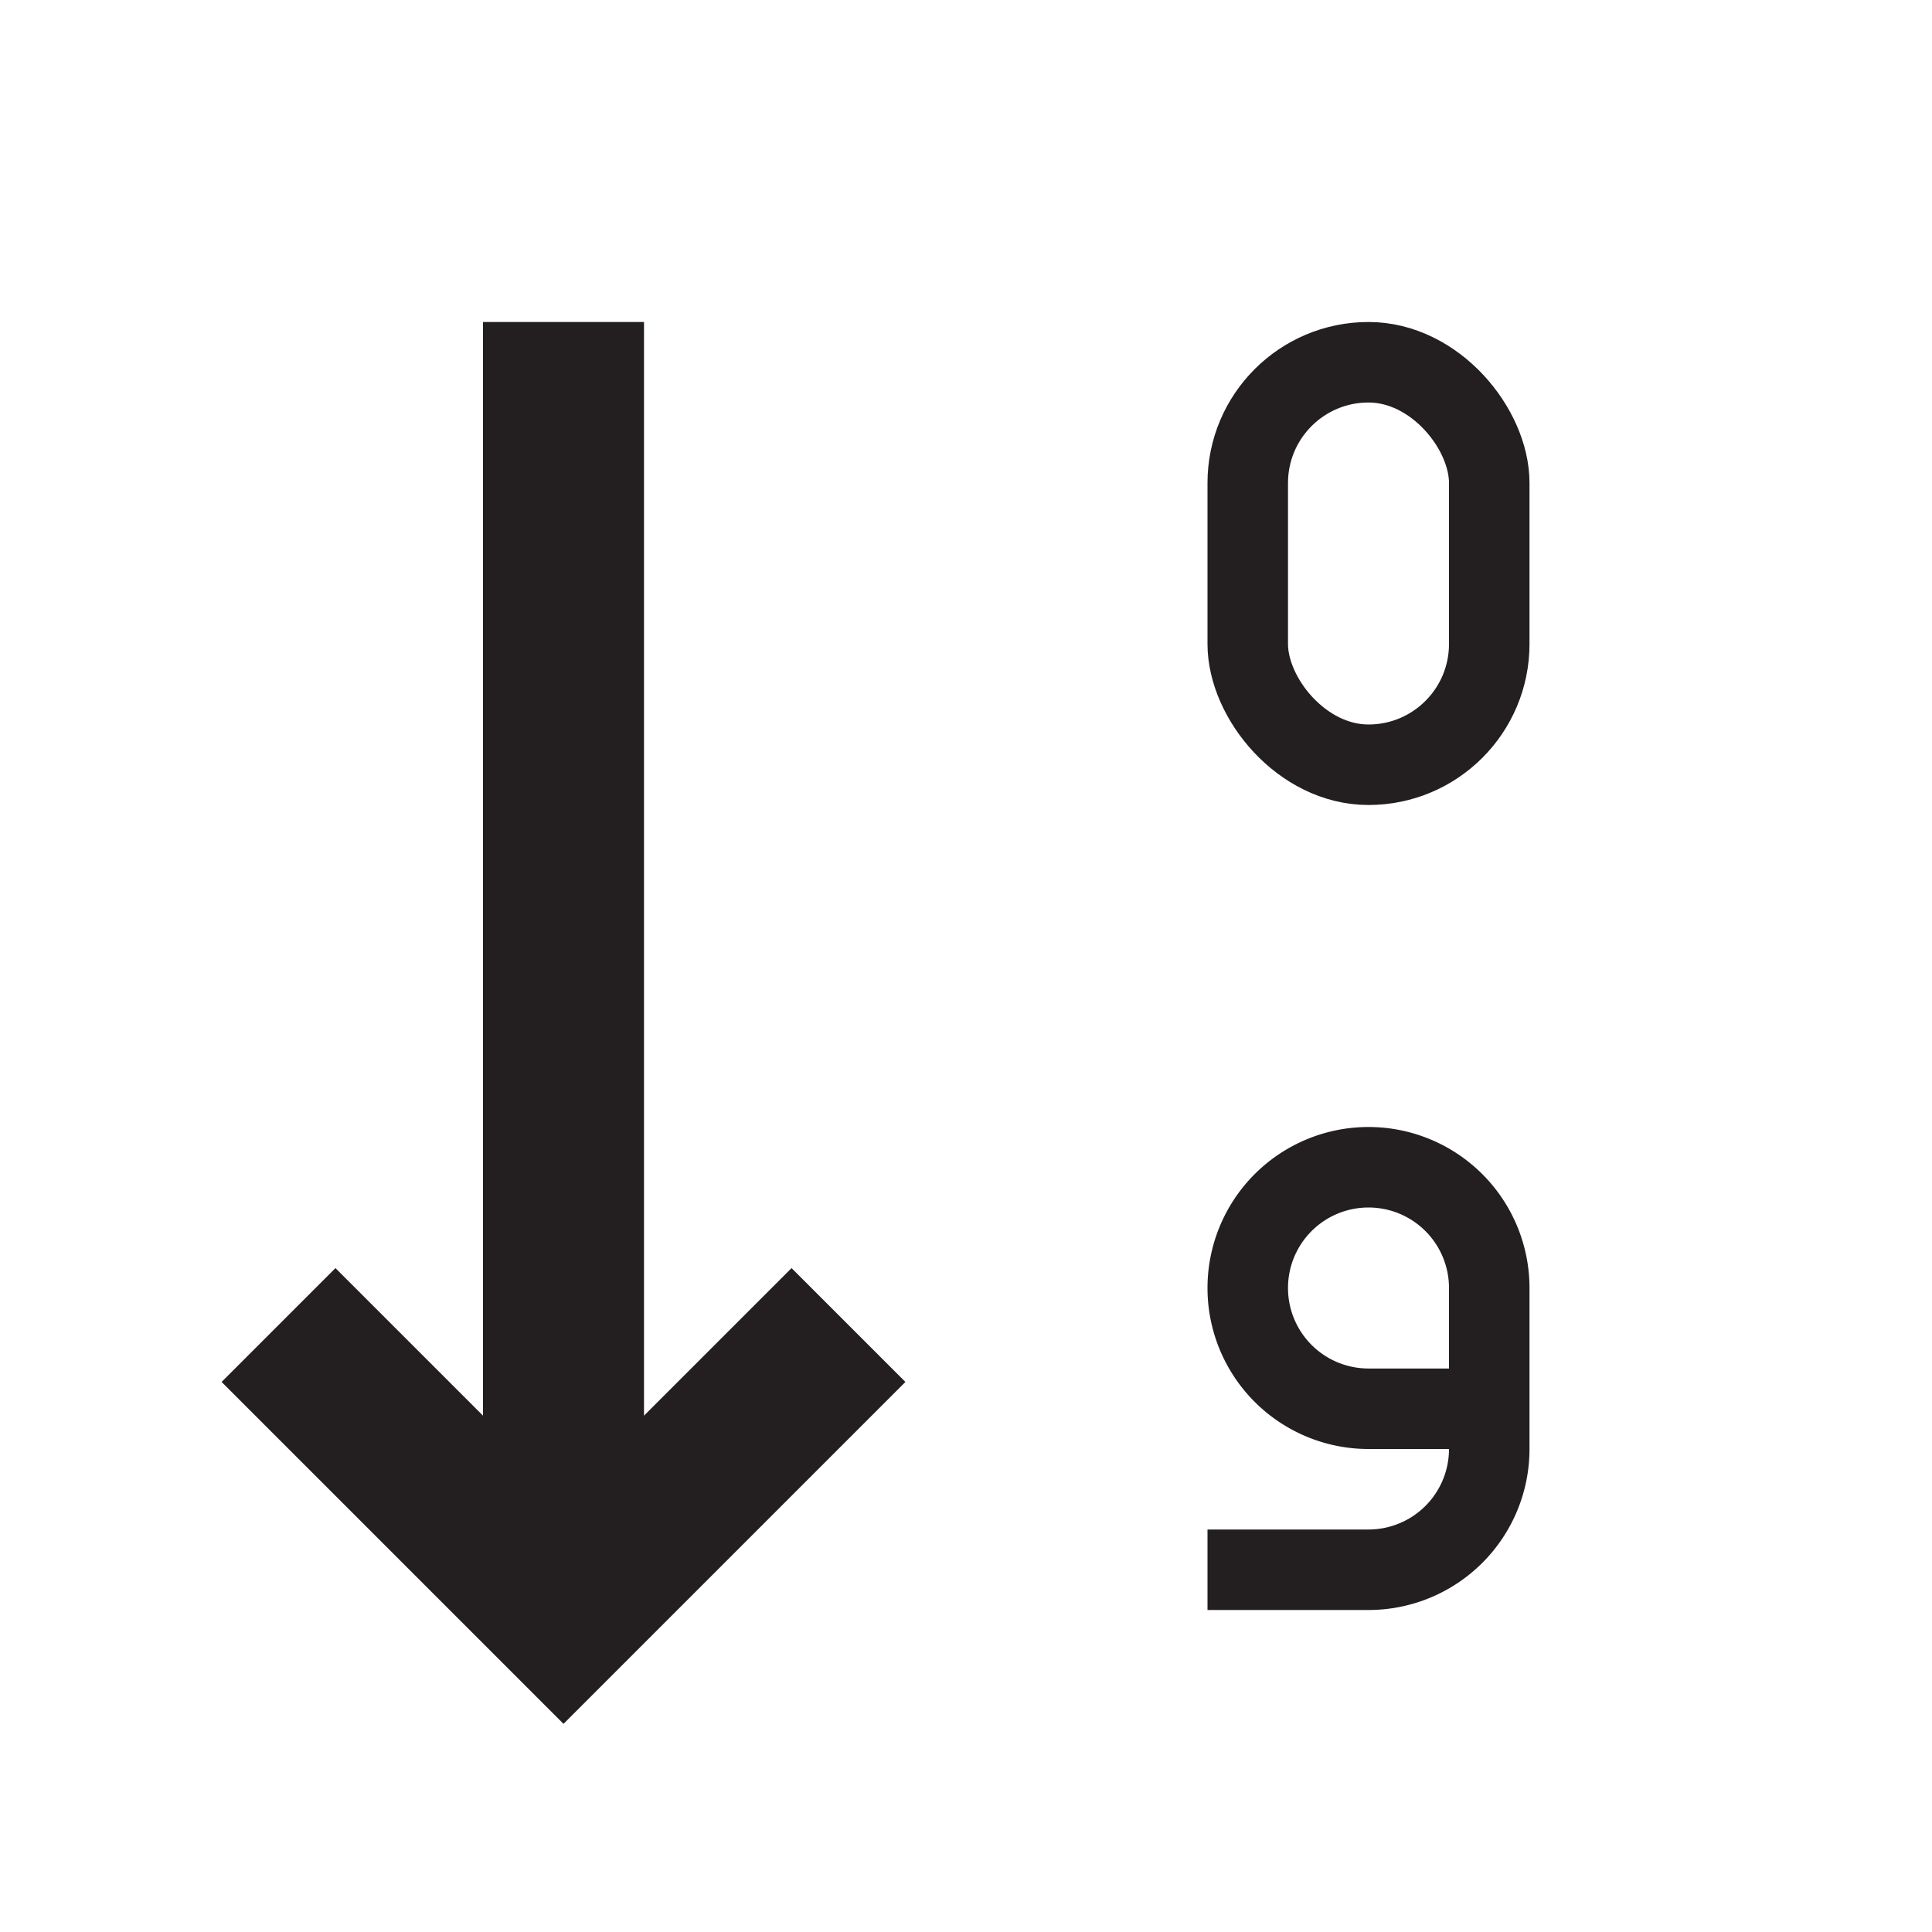 <svg xmlns="http://www.w3.org/2000/svg" viewBox="0 0 24 24"><defs><style>.cls-1,.cls-2,.cls-3{fill:none;}.cls-1,.cls-2{stroke:#231f20;stroke-miterlimit:10;}.cls-2{stroke-width:2px;}</style></defs><title>Sort-Asc</title><g id="Layer_2" data-name="Layer 2"><g id="Layer_1-2" data-name="Layer 1"><g id="Sort-Asc"><rect class="cls-1" x="15.5" y="4.5" width="3" height="5" rx="1.5"/><path class="cls-1" d="M15,19.5h2A1.5,1.5,0,0,0,18.5,18V16A1.5,1.5,0,0,0,17,14.5h0A1.5,1.5,0,0,0,15.5,16h0A1.5,1.5,0,0,0,17,17.5h1"/><line class="cls-2" x1="7" y1="19" x2="7" y2="4"/><polyline class="cls-2" points="3.46 16.46 7 20 10.54 16.46"/><rect class="cls-3" width="24" height="24"/></g></g></g></svg>
